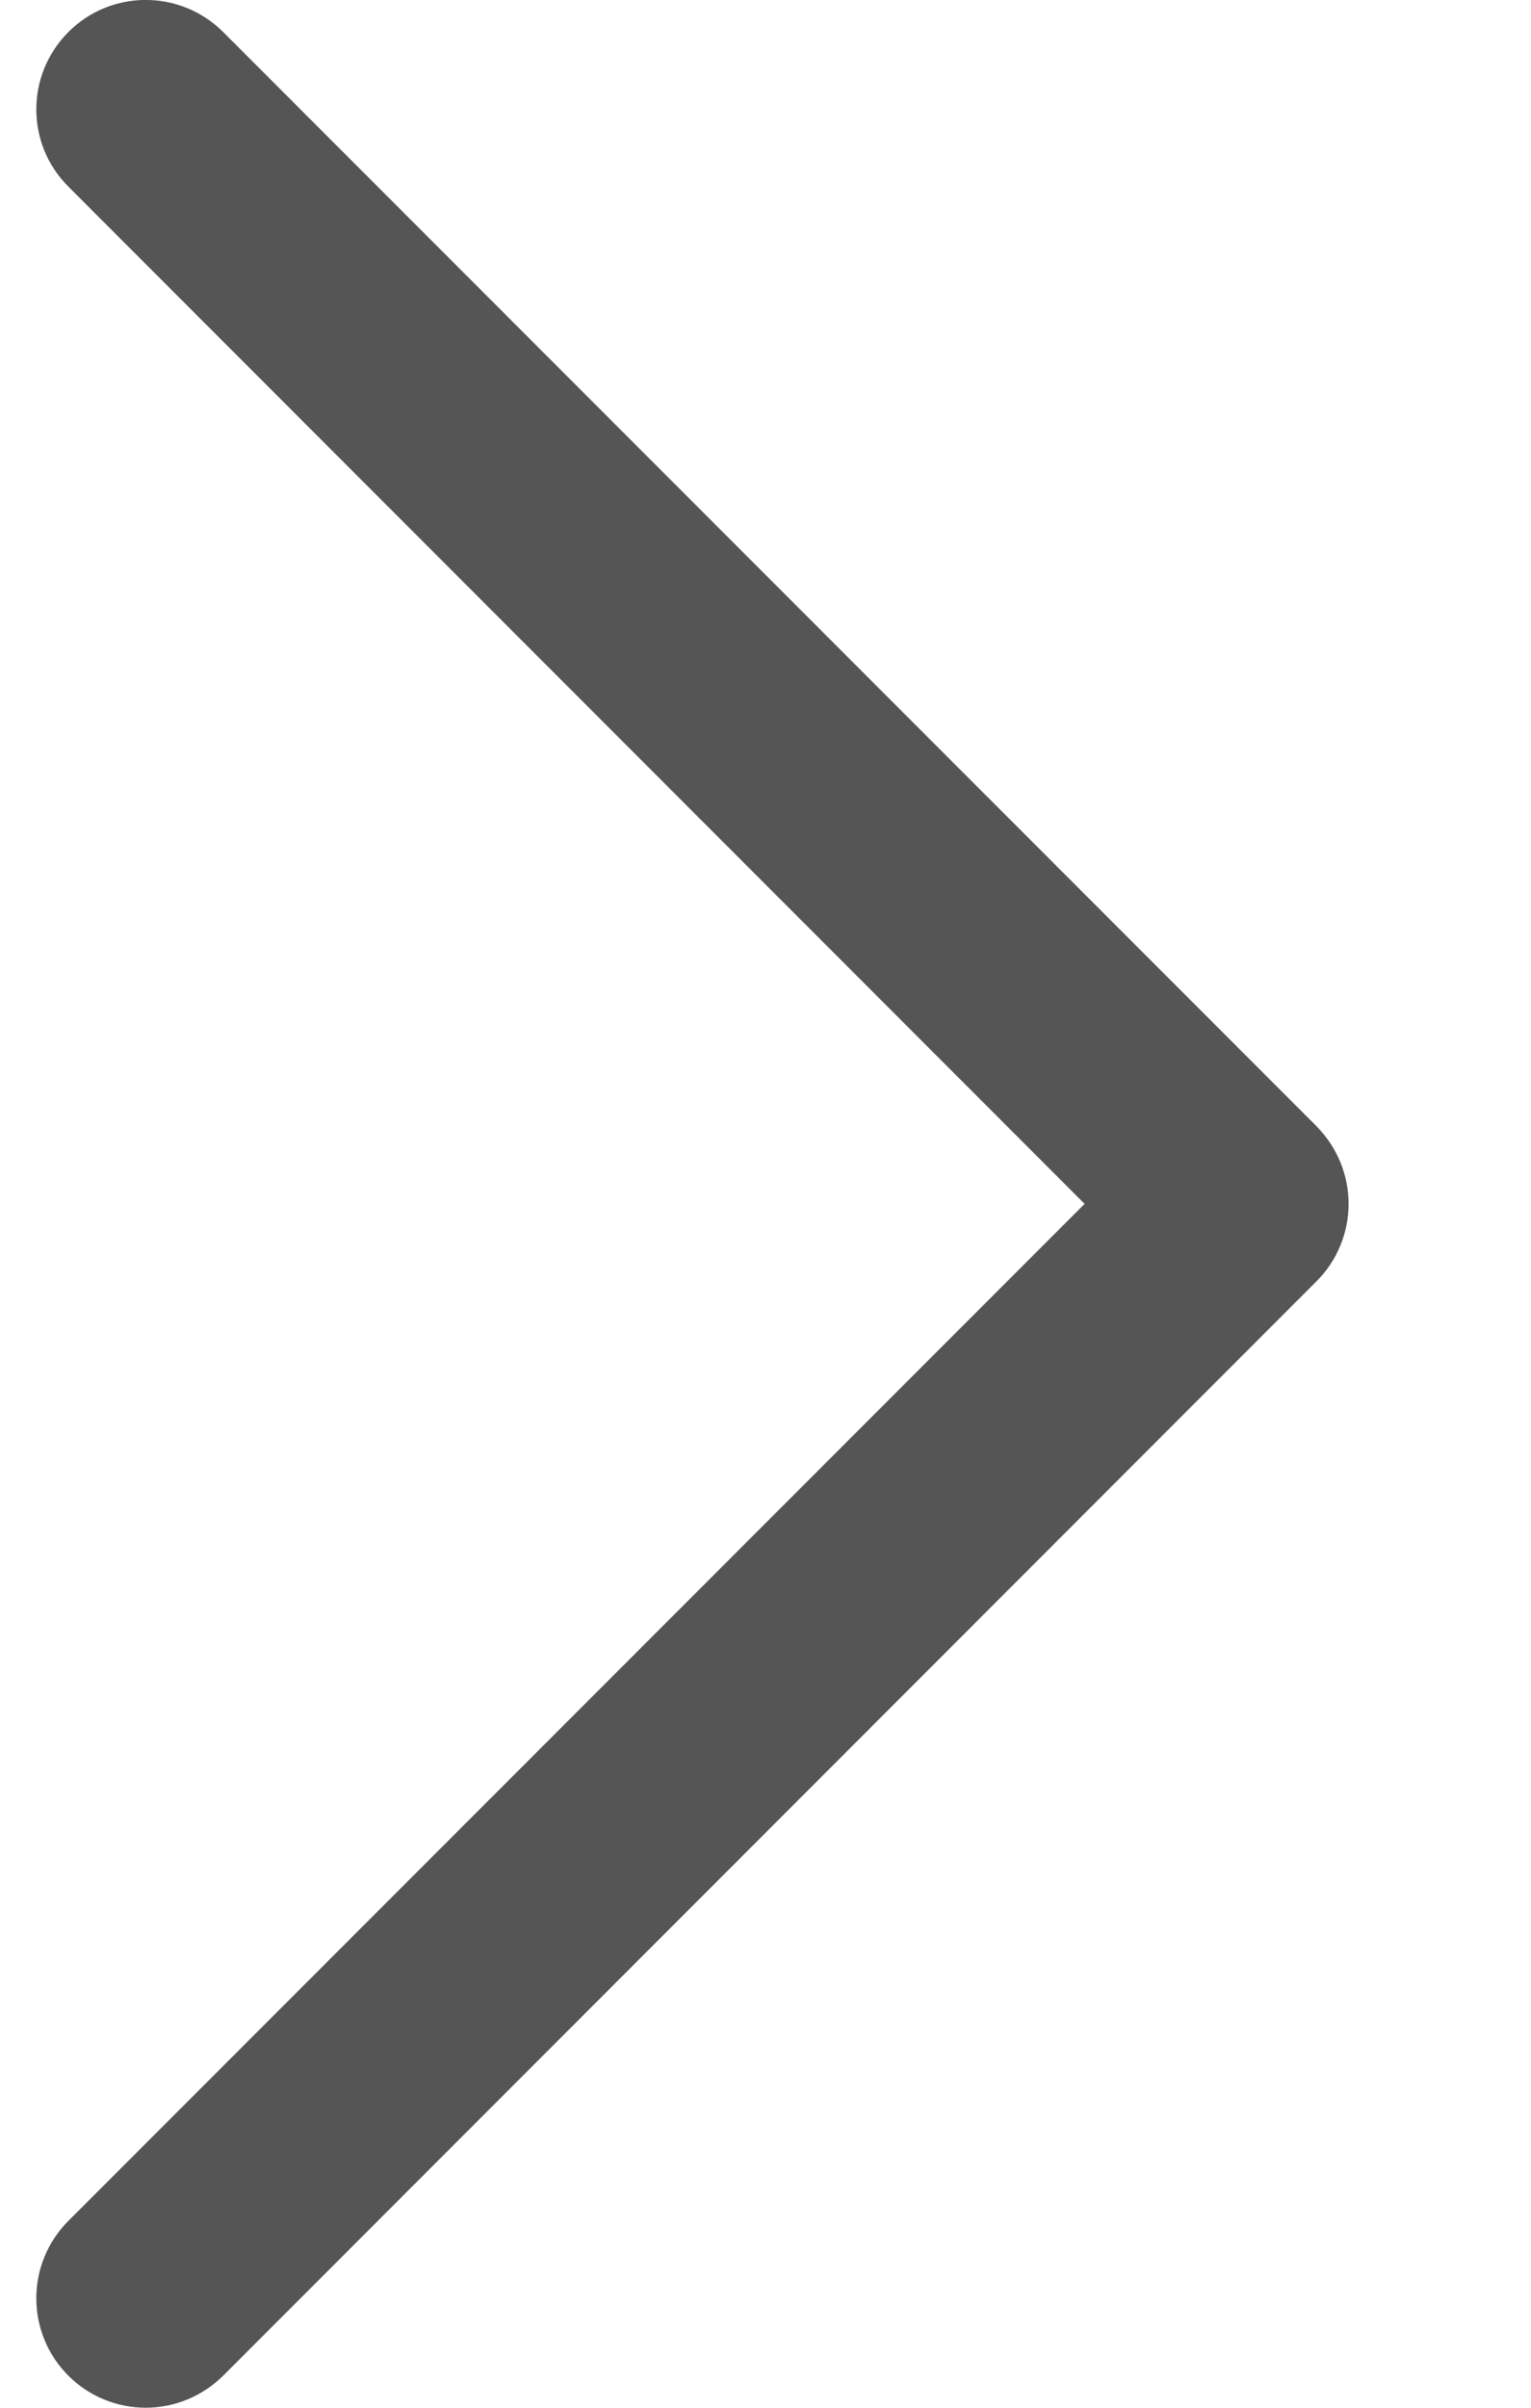 <svg xmlns="http://www.w3.org/2000/svg" width="7" height="11" viewBox="0 0 7 11" fill="none">
    <path d="M0.666 11C0.6 11 0.535 10.987 0.475 10.962C0.414 10.937 0.359 10.9 0.313 10.854C0.266 10.807 0.229 10.752 0.204 10.691C0.179 10.631 0.166 10.566 0.166 10.5C0.166 10.434 0.179 10.369 0.204 10.309C0.229 10.248 0.266 10.193 0.313 10.146L4.959 5.5L0.313 0.853C0.117 0.658 0.117 0.342 0.313 0.146C0.508 -0.049 0.824 -0.049 1.02 0.146L6.02 5.146C6.066 5.193 6.103 5.248 6.128 5.309C6.153 5.369 6.166 5.434 6.166 5.5C6.166 5.566 6.153 5.631 6.128 5.691C6.103 5.752 6.066 5.807 6.02 5.853L1.02 10.854C0.973 10.9 0.918 10.937 0.857 10.962C0.797 10.987 0.732 11 0.666 11Z" fill="#555555"/>
</svg>